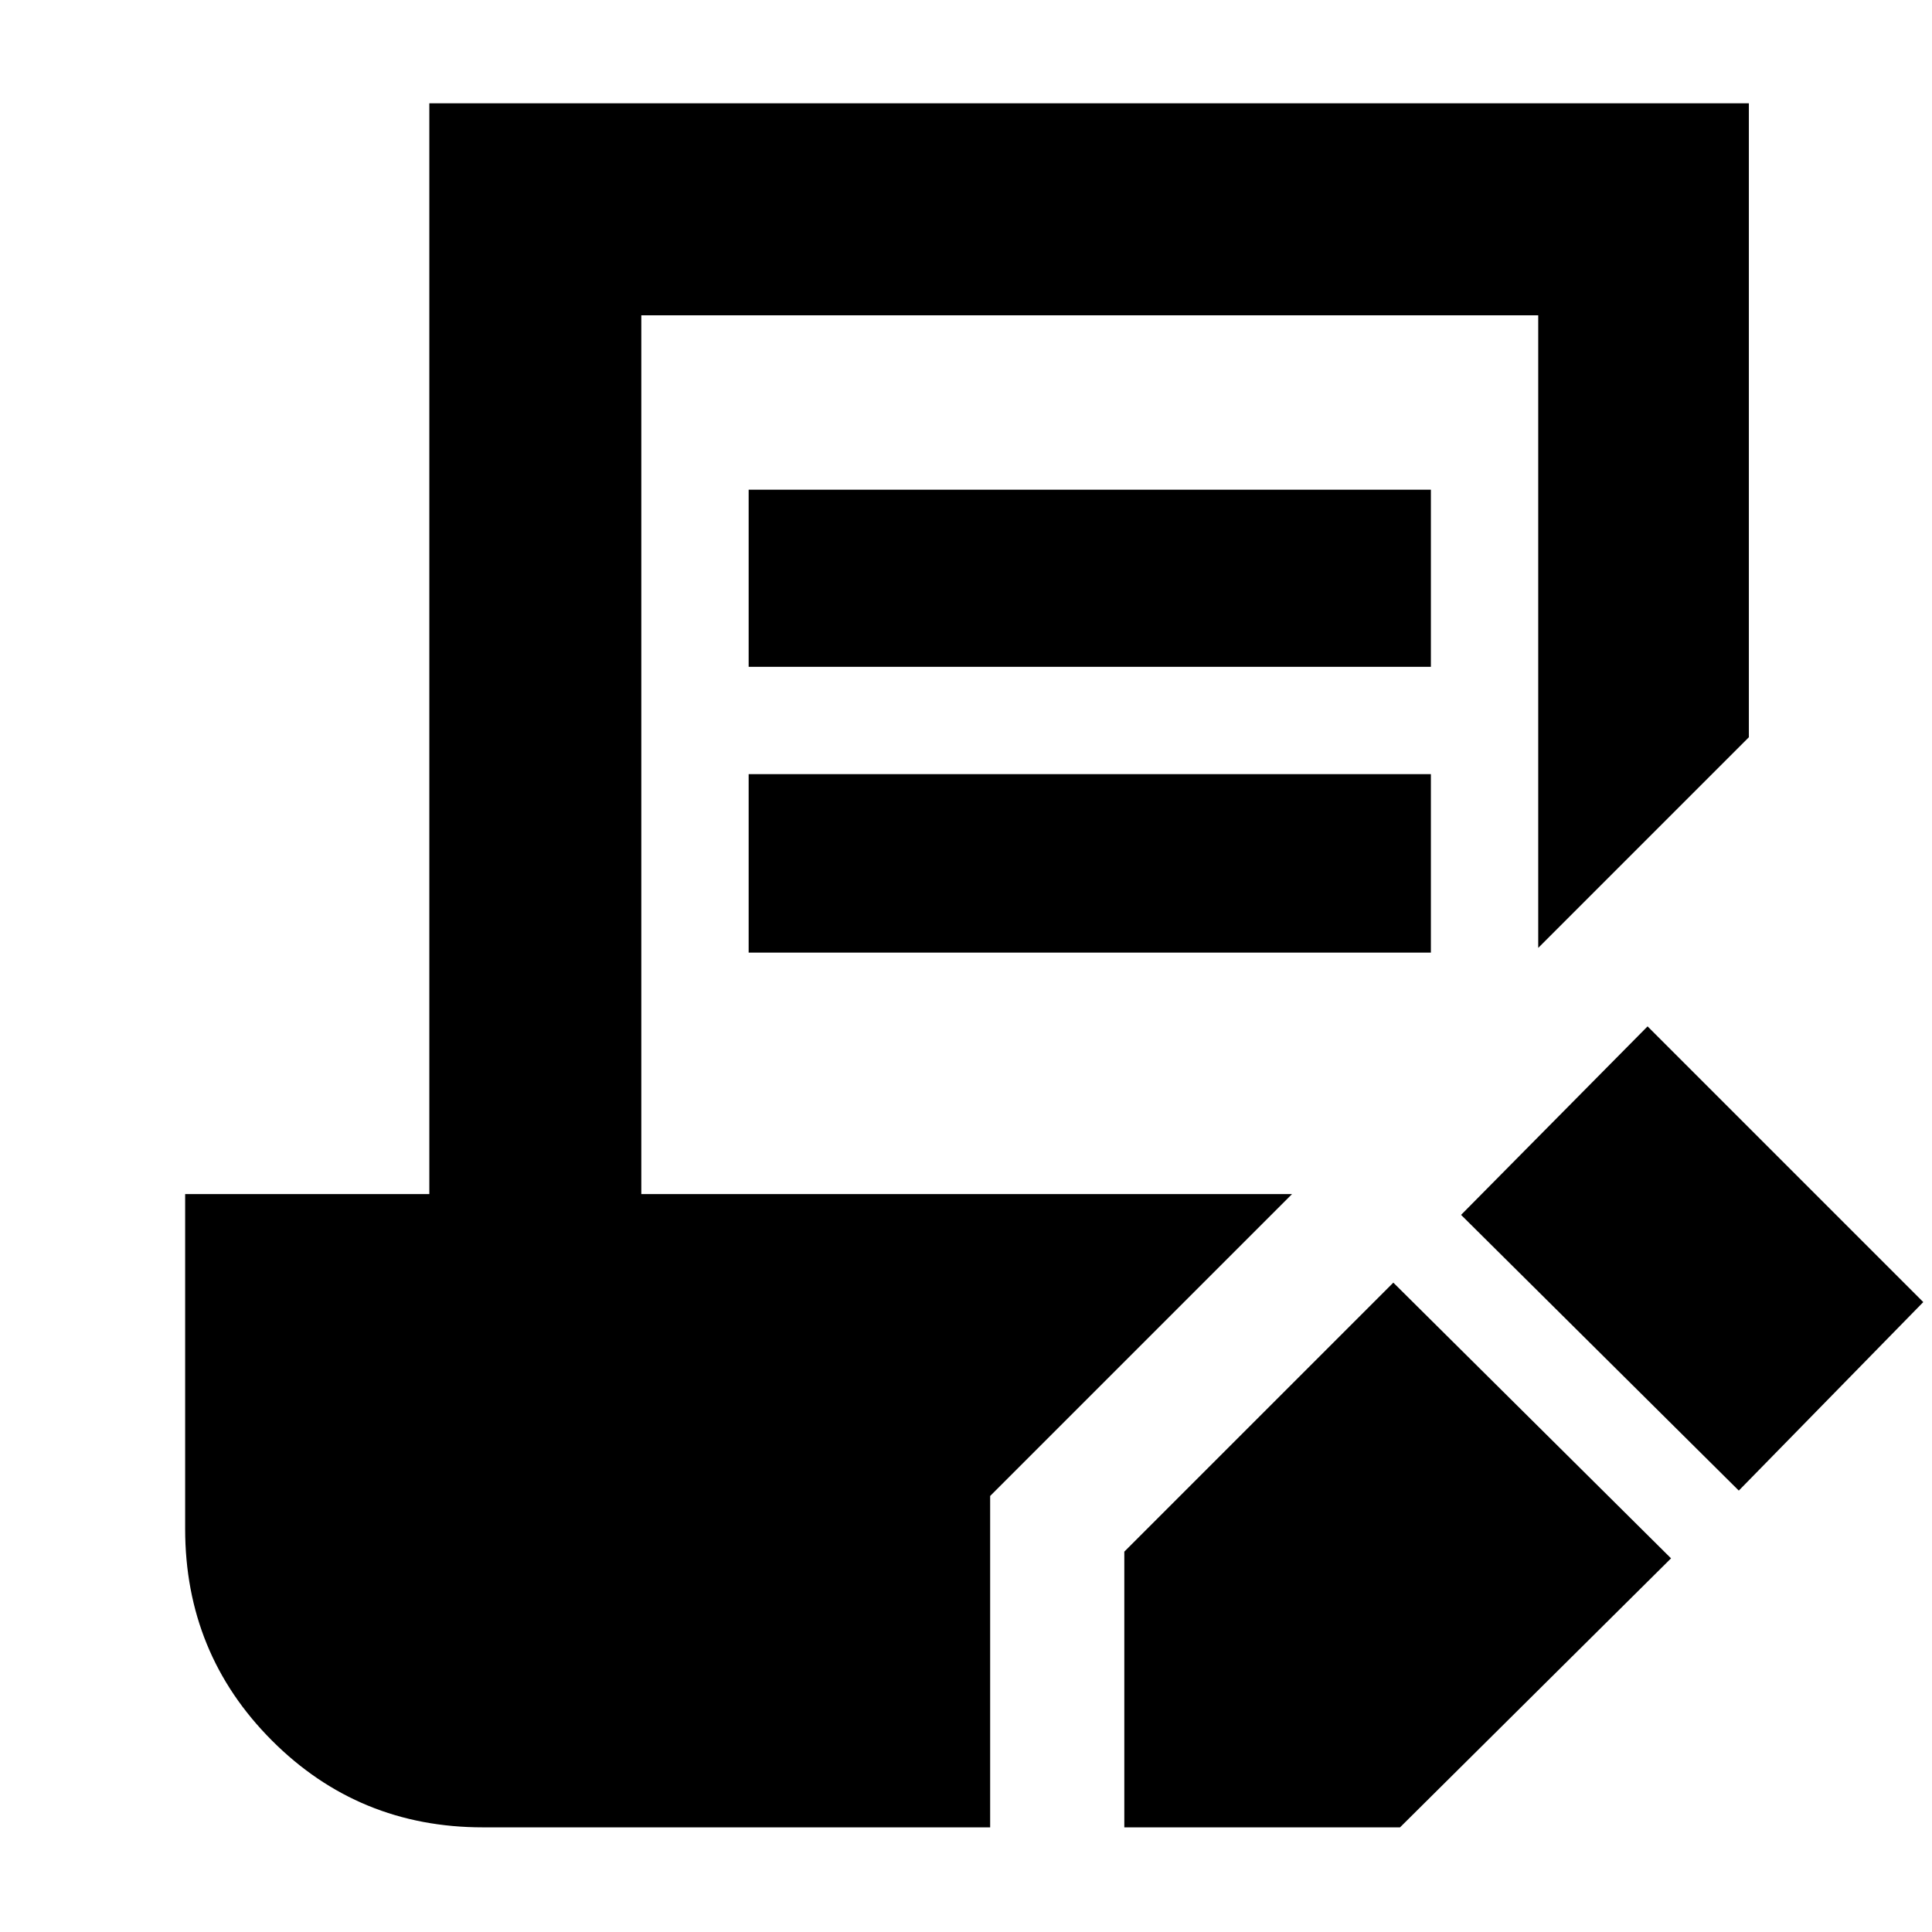 <svg xmlns="http://www.w3.org/2000/svg" height="40" viewBox="0 -960 960 960" width="40"><path d="M558.667-52v-137l133.667-133.666 137.999 136.999L695.667-52h-137ZM864-219.333l-138-137L818.667-450l137 137L864-219.333ZM372-628.667v-88h339v88H372Zm0 141.999v-88.666h339v88.666H372ZM240-52q-61.833 0-104.917-43.18Q92-138.362 92-200.334v-166.333h121.333v-542.001H869v315.002L764.334-488.999v-314.335H318.666v436.668h323.335l-150 150V-52H240Z"/></svg>